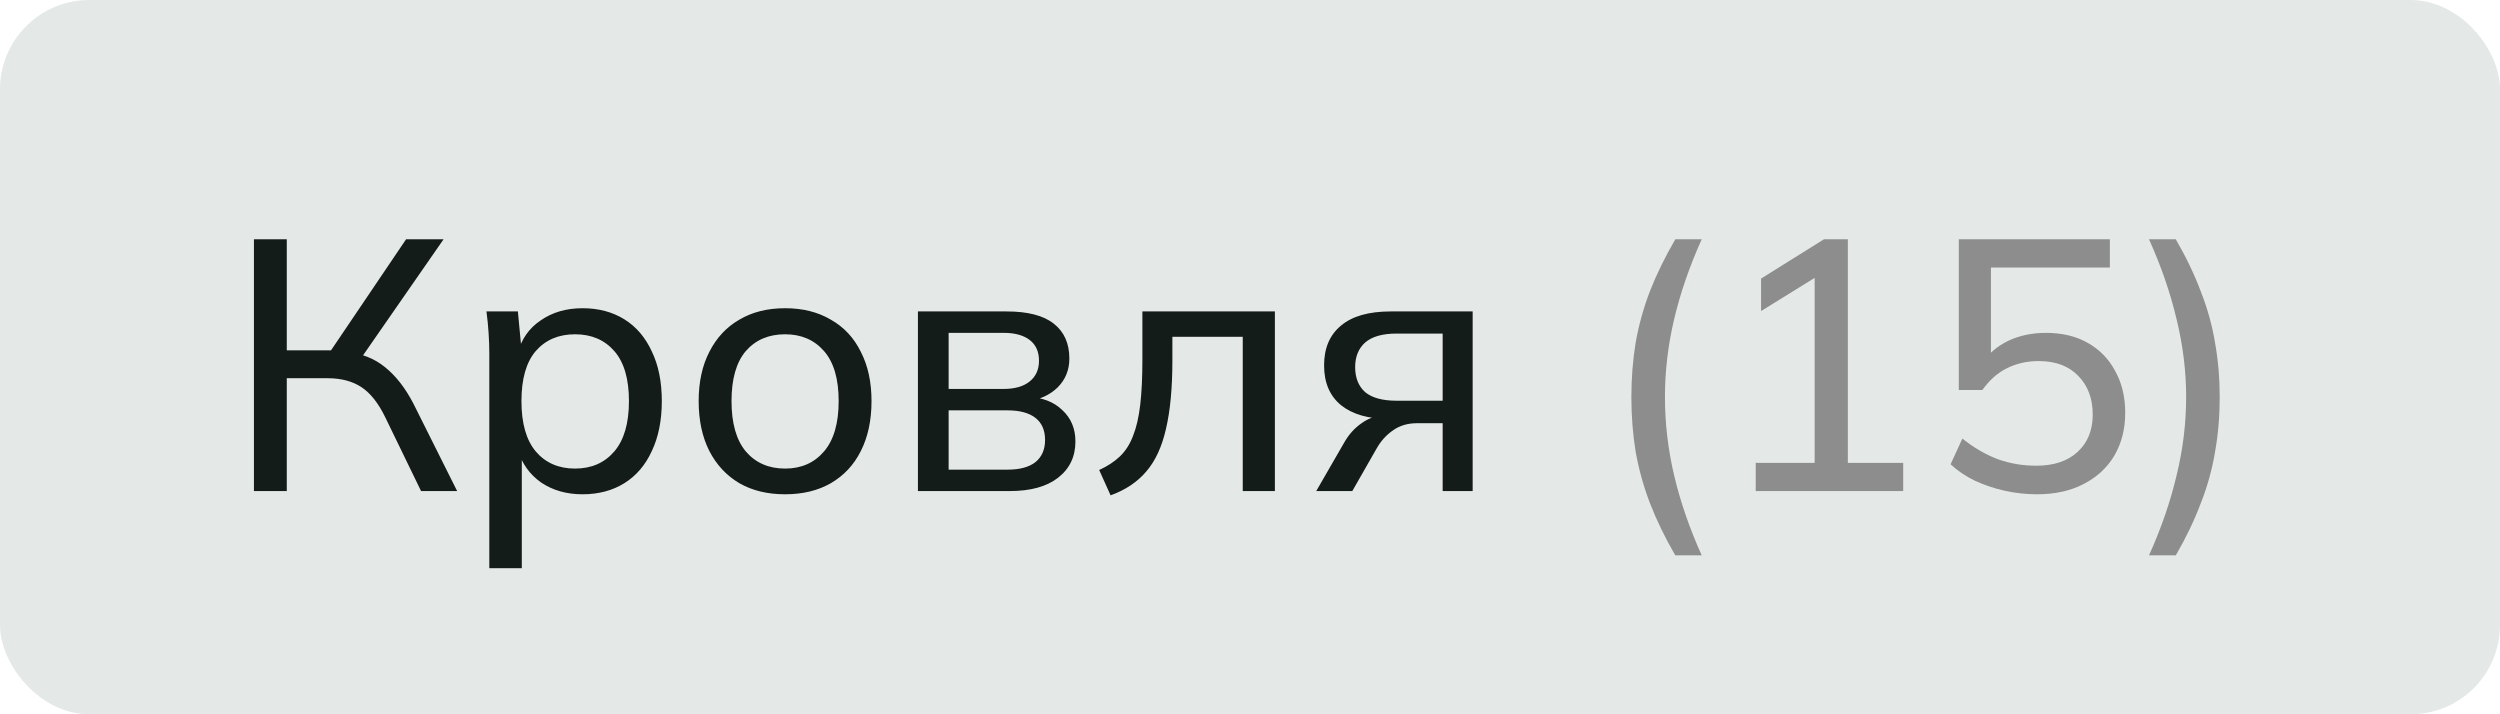 <svg width="112" height="32" viewBox="0 0 112 32" fill="none" xmlns="http://www.w3.org/2000/svg">
<rect width="112" height="32" rx="4" fill="#E4E9E8"/>
<path d="M11.376 22V10.72H12.848V15.696H15.056L14.656 15.952L18.192 10.72H19.872L16.064 16.208L15.52 15.76C16.203 15.835 16.779 16.064 17.248 16.448C17.728 16.832 18.149 17.371 18.512 18.064L20.48 22H18.864L17.264 18.704C16.955 18.064 16.597 17.611 16.192 17.344C15.787 17.077 15.28 16.944 14.672 16.944H12.848V22H11.376ZM21.921 25.456V15.856C21.921 15.547 21.91 15.232 21.889 14.912C21.868 14.592 21.836 14.272 21.793 13.952H23.201L23.377 15.808H23.201C23.361 15.189 23.702 14.704 24.225 14.352C24.748 13.989 25.372 13.808 26.097 13.808C26.812 13.808 27.436 13.973 27.969 14.304C28.502 14.635 28.913 15.115 29.201 15.744C29.5 16.363 29.649 17.104 29.649 17.968C29.649 18.832 29.5 19.579 29.201 20.208C28.913 20.837 28.502 21.317 27.969 21.648C27.436 21.979 26.812 22.144 26.097 22.144C25.382 22.144 24.764 21.968 24.241 21.616C23.729 21.253 23.382 20.768 23.201 20.16H23.377V25.456H21.921ZM25.761 20.992C26.497 20.992 27.084 20.736 27.521 20.224C27.958 19.712 28.177 18.96 28.177 17.968C28.177 16.976 27.958 16.229 27.521 15.728C27.084 15.227 26.497 14.976 25.761 14.976C25.025 14.976 24.438 15.227 24.001 15.728C23.574 16.229 23.361 16.976 23.361 17.968C23.361 18.96 23.574 19.712 24.001 20.224C24.438 20.736 25.025 20.992 25.761 20.992ZM35.172 22.144C34.383 22.144 33.7 21.979 33.124 21.648C32.548 21.307 32.1 20.827 31.78 20.208C31.46 19.579 31.3 18.832 31.3 17.968C31.3 17.115 31.46 16.379 31.78 15.76C32.1 15.131 32.548 14.651 33.124 14.32C33.7 13.979 34.383 13.808 35.172 13.808C35.962 13.808 36.644 13.979 37.22 14.32C37.807 14.651 38.255 15.131 38.564 15.76C38.884 16.379 39.044 17.115 39.044 17.968C39.044 18.832 38.884 19.579 38.564 20.208C38.255 20.827 37.807 21.307 37.22 21.648C36.644 21.979 35.962 22.144 35.172 22.144ZM35.172 20.992C35.898 20.992 36.479 20.736 36.916 20.224C37.354 19.712 37.572 18.96 37.572 17.968C37.572 16.976 37.354 16.229 36.916 15.728C36.479 15.227 35.898 14.976 35.172 14.976C34.436 14.976 33.85 15.227 33.412 15.728C32.986 16.229 32.772 16.976 32.772 17.968C32.772 18.96 32.986 19.712 33.412 20.224C33.85 20.736 34.436 20.992 35.172 20.992ZM41.123 22V13.952H45.091C46.04 13.952 46.744 14.133 47.203 14.496C47.672 14.859 47.907 15.381 47.907 16.064C47.907 16.576 47.731 17.008 47.379 17.36C47.027 17.701 46.568 17.909 46.003 17.984V17.776C46.675 17.797 47.203 17.995 47.587 18.368C47.982 18.731 48.179 19.2 48.179 19.776C48.179 20.459 47.918 21.003 47.395 21.408C46.883 21.803 46.163 22 45.235 22H41.123ZM42.499 21.04H45.139C45.683 21.04 46.099 20.928 46.387 20.704C46.675 20.469 46.819 20.139 46.819 19.712C46.819 19.275 46.675 18.944 46.387 18.72C46.099 18.496 45.683 18.384 45.139 18.384H42.499V21.04ZM42.499 17.424H44.963C45.464 17.424 45.854 17.312 46.131 17.088C46.408 16.864 46.547 16.555 46.547 16.16C46.547 15.755 46.408 15.445 46.131 15.232C45.854 15.019 45.464 14.912 44.963 14.912H42.499V17.424ZM49.755 22.192L49.243 21.056C49.616 20.885 49.925 20.683 50.171 20.448C50.427 20.203 50.624 19.893 50.763 19.52C50.912 19.147 51.019 18.683 51.083 18.128C51.147 17.573 51.179 16.901 51.179 16.112V13.952H57.115V22H55.675V15.088H52.523V16.144C52.523 17.381 52.427 18.405 52.235 19.216C52.053 20.016 51.76 20.651 51.355 21.12C50.96 21.589 50.427 21.947 49.755 22.192ZM58.967 22L60.231 19.808C60.434 19.456 60.69 19.173 60.999 18.96C61.309 18.736 61.634 18.624 61.975 18.624H62.231L62.215 18.768C61.309 18.768 60.599 18.565 60.087 18.16C59.575 17.744 59.319 17.147 59.319 16.368C59.319 15.6 59.57 15.008 60.071 14.592C60.573 14.165 61.319 13.952 62.311 13.952H65.975V22H64.631V18.96H63.479C63.063 18.96 62.706 19.067 62.407 19.28C62.109 19.483 61.863 19.755 61.671 20.096L60.583 22H58.967ZM62.567 17.952H64.631V14.944H62.567C61.938 14.944 61.469 15.077 61.159 15.344C60.861 15.611 60.711 15.979 60.711 16.448C60.711 16.928 60.861 17.301 61.159 17.568C61.469 17.824 61.938 17.952 62.567 17.952Z" fill="#141C1A"/>
<path d="M75.053 24.88C74.595 24.091 74.216 23.312 73.918 22.544C73.629 21.787 73.416 21.019 73.278 20.24C73.15 19.451 73.085 18.635 73.085 17.792C73.085 16.939 73.15 16.123 73.278 15.344C73.416 14.565 73.629 13.797 73.918 13.04C74.216 12.283 74.595 11.509 75.053 10.72H76.237C75.694 11.925 75.283 13.115 75.005 14.288C74.728 15.451 74.59 16.619 74.59 17.792C74.59 18.965 74.728 20.139 75.005 21.312C75.283 22.485 75.694 23.675 76.237 24.88H75.053ZM78.656 22V20.736H81.296V11.984H82.048L78.896 13.936V12.48L81.712 10.72H82.784V20.736H85.264V22H78.656ZM91.258 22.144C90.767 22.144 90.282 22.091 89.802 21.984C89.332 21.877 88.89 21.728 88.474 21.536C88.058 21.333 87.695 21.088 87.386 20.8L87.914 19.648C88.436 20.064 88.97 20.373 89.514 20.576C90.058 20.768 90.628 20.864 91.226 20.864C92.015 20.864 92.634 20.656 93.082 20.24C93.53 19.824 93.754 19.269 93.754 18.576C93.754 17.861 93.54 17.285 93.114 16.848C92.687 16.4 92.095 16.176 91.338 16.176C90.815 16.176 90.34 16.283 89.914 16.496C89.498 16.699 89.13 17.024 88.81 17.472H87.754V10.72H94.522V11.984H89.194V16.256H88.81C89.098 15.829 89.487 15.499 89.978 15.264C90.479 15.029 91.039 14.912 91.658 14.912C92.383 14.912 93.007 15.061 93.53 15.36C94.063 15.659 94.474 16.08 94.762 16.624C95.06 17.157 95.21 17.781 95.21 18.496C95.21 19.211 95.05 19.845 94.73 20.4C94.41 20.944 93.951 21.371 93.354 21.68C92.767 21.989 92.068 22.144 91.258 22.144ZM97.475 24.88H96.275C96.819 23.675 97.23 22.485 97.507 21.312C97.795 20.139 97.939 18.965 97.939 17.792C97.939 16.629 97.795 15.461 97.507 14.288C97.23 13.115 96.819 11.925 96.275 10.72H97.475C97.934 11.509 98.307 12.288 98.595 13.056C98.894 13.813 99.107 14.581 99.235 15.36C99.374 16.139 99.443 16.949 99.443 17.792C99.443 18.645 99.374 19.461 99.235 20.24C99.107 21.019 98.894 21.787 98.595 22.544C98.307 23.312 97.934 24.091 97.475 24.88Z" fill="#8D8D8D"/>
</svg>
